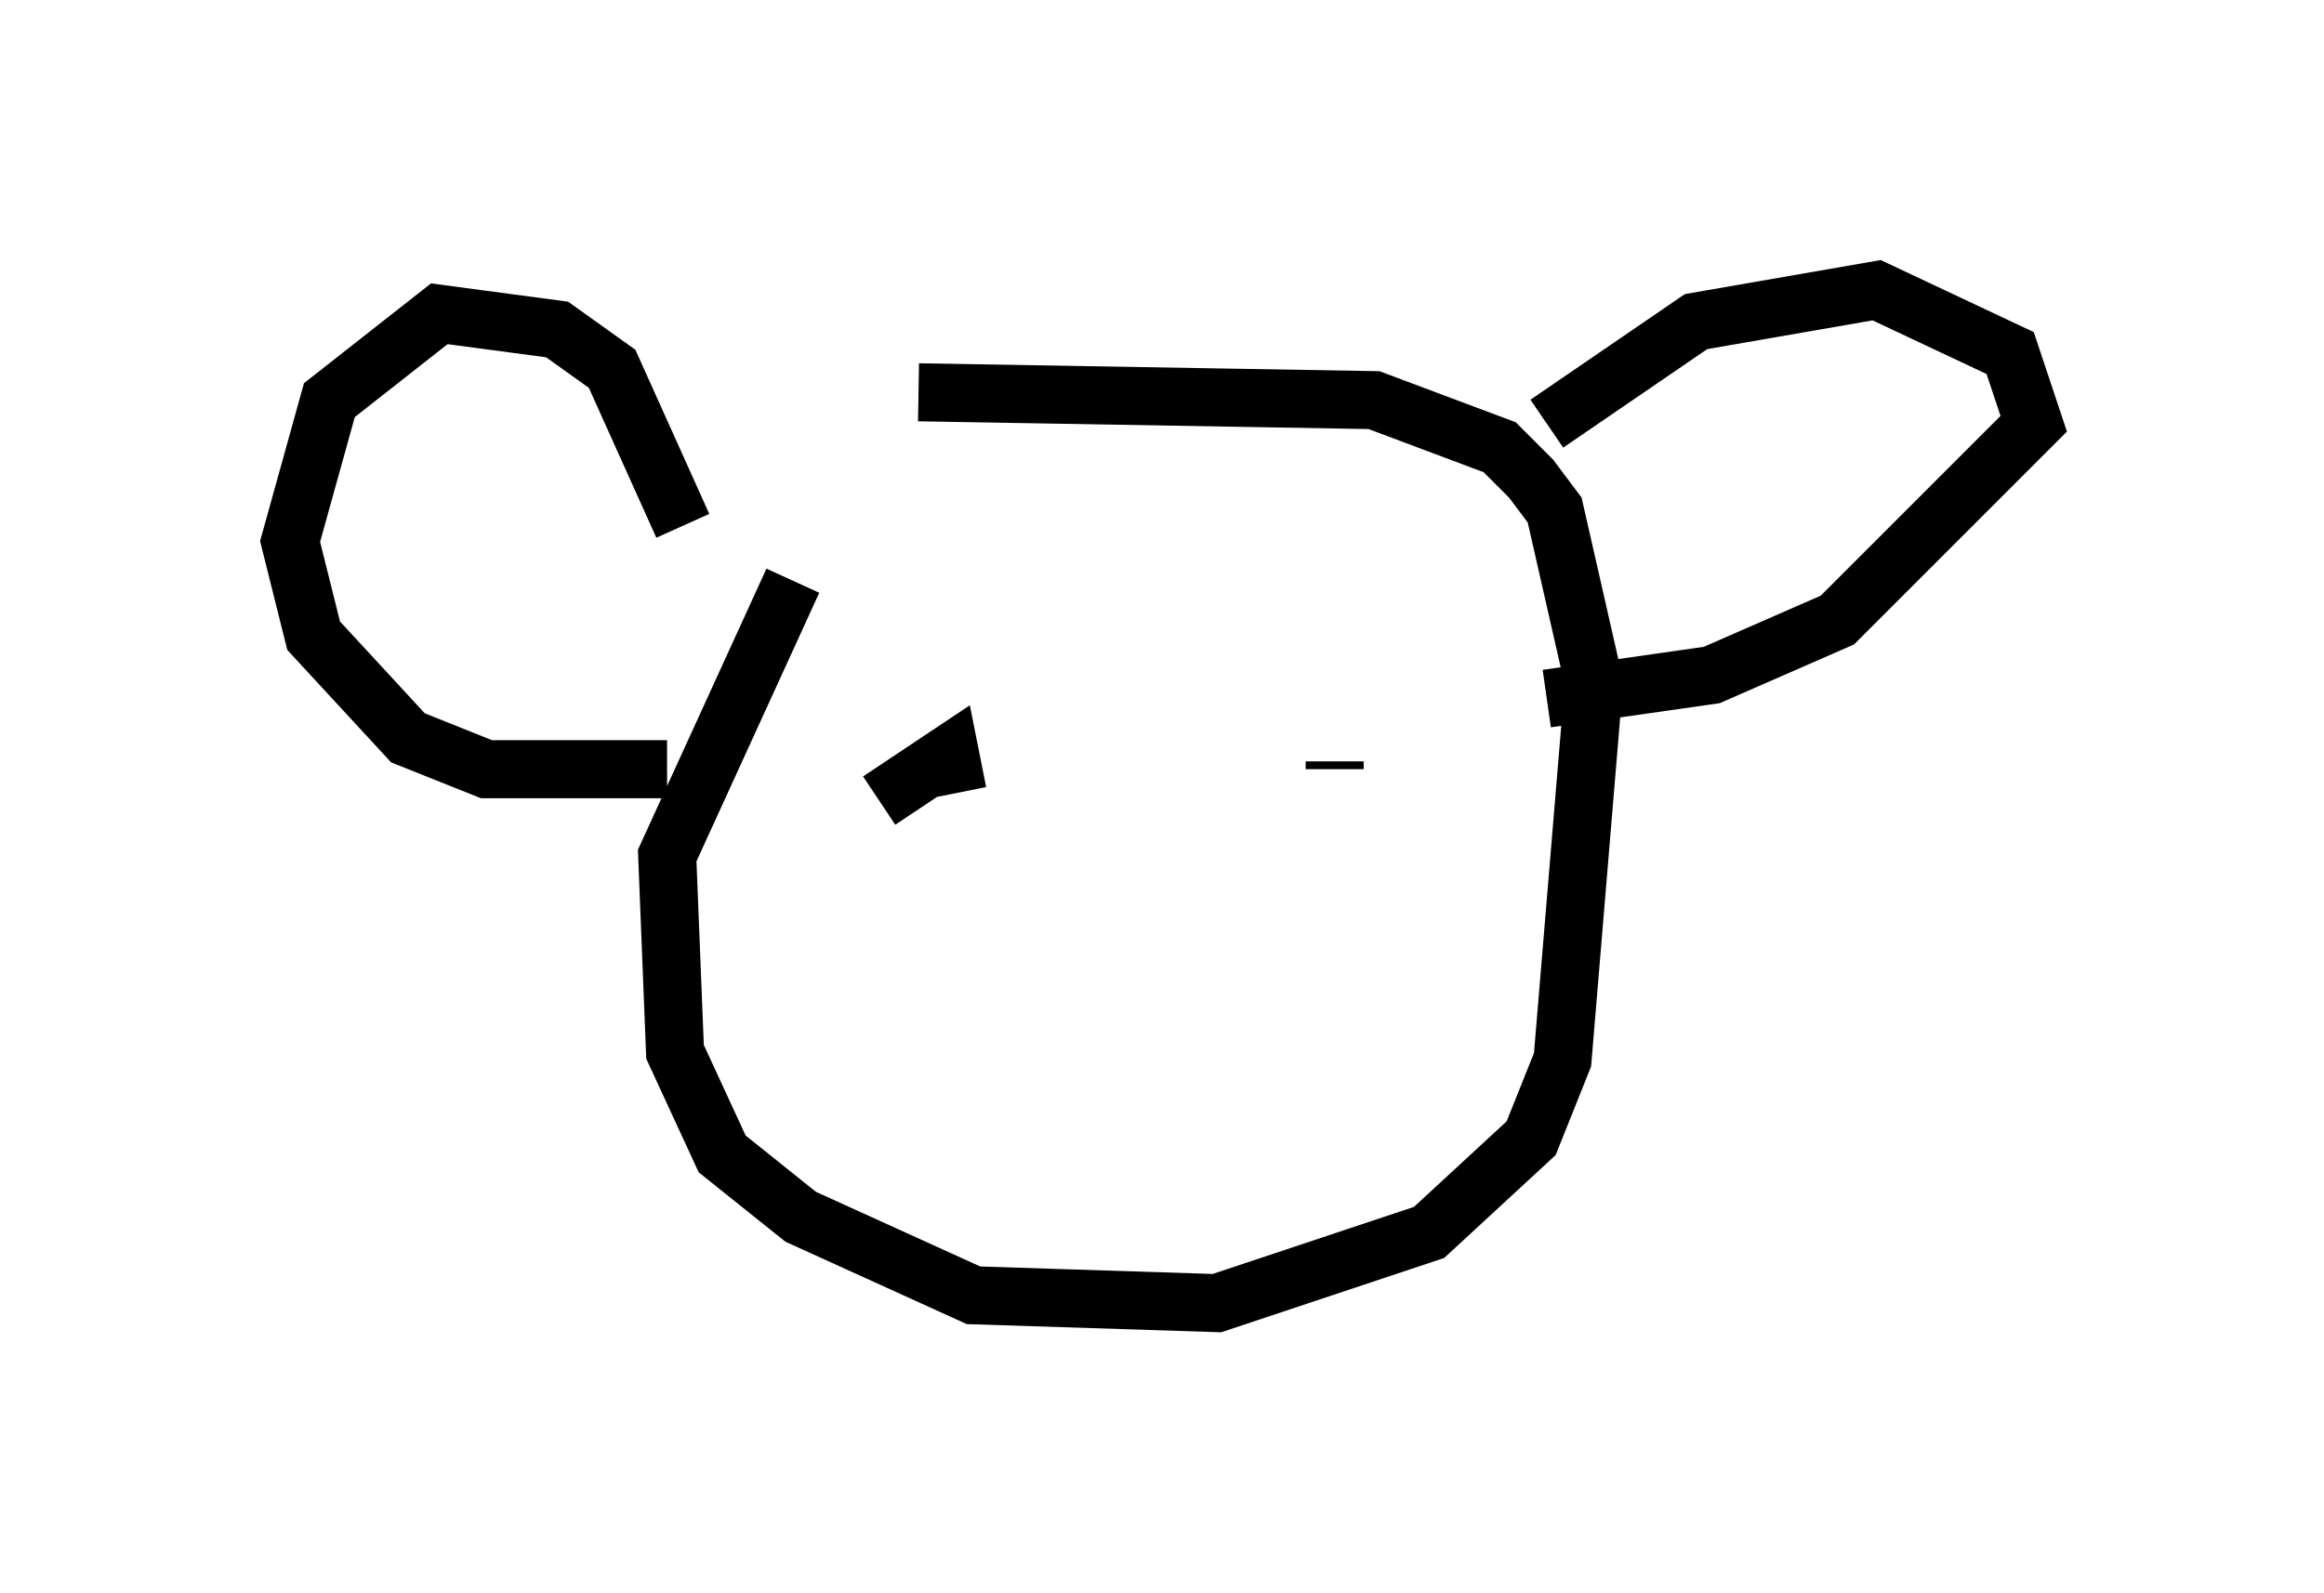 <?xml version="1.0" encoding="utf-8" ?>
<svg baseProfile="full" height="27.456" version="1.1" width="40.04" xmlns="http://www.w3.org/2000/svg" xmlns:ev="http://www.w3.org/2001/xml-events" xmlns:xlink="http://www.w3.org/1999/xlink"><defs /><rect fill="white" height="27.456" width="40.04" x="0" y="0" /><path d="M15.013, 8.789 m-1.353, 1.218 l-2.165, 4.736 0.135, 3.383 l0.812, 1.759 1.353, 1.083 l2.977, 1.353 4.195, 0.135 l3.654, -1.218 1.759, -1.624 l0.541, -1.353 0.541, -6.495 l-0.677, -2.977 -0.406, -0.541 l-0.541, -0.541 -2.165, -0.812 l-7.848, -0.135 m10.825, 0.541 l2.571, -1.759 3.112, -0.541 l2.3, 1.083 0.406, 1.218 l-3.383, 3.383 -2.165, 0.947 l-2.842, 0.406 m-14.885, -2.977 l-1.218, -2.706 -0.947, -0.677 l-2.03, -0.271 -1.894, 1.488 l-0.677, 2.436 0.406, 1.624 l1.624, 1.759 1.353, 0.541 l3.112, 0.0 m3.654, 0.541 l1.218, -0.812 0.135, 0.677 m6.495, -0.541 l0.0, 0.135 " fill="none" stroke="black" stroke-width="1" /></svg>
